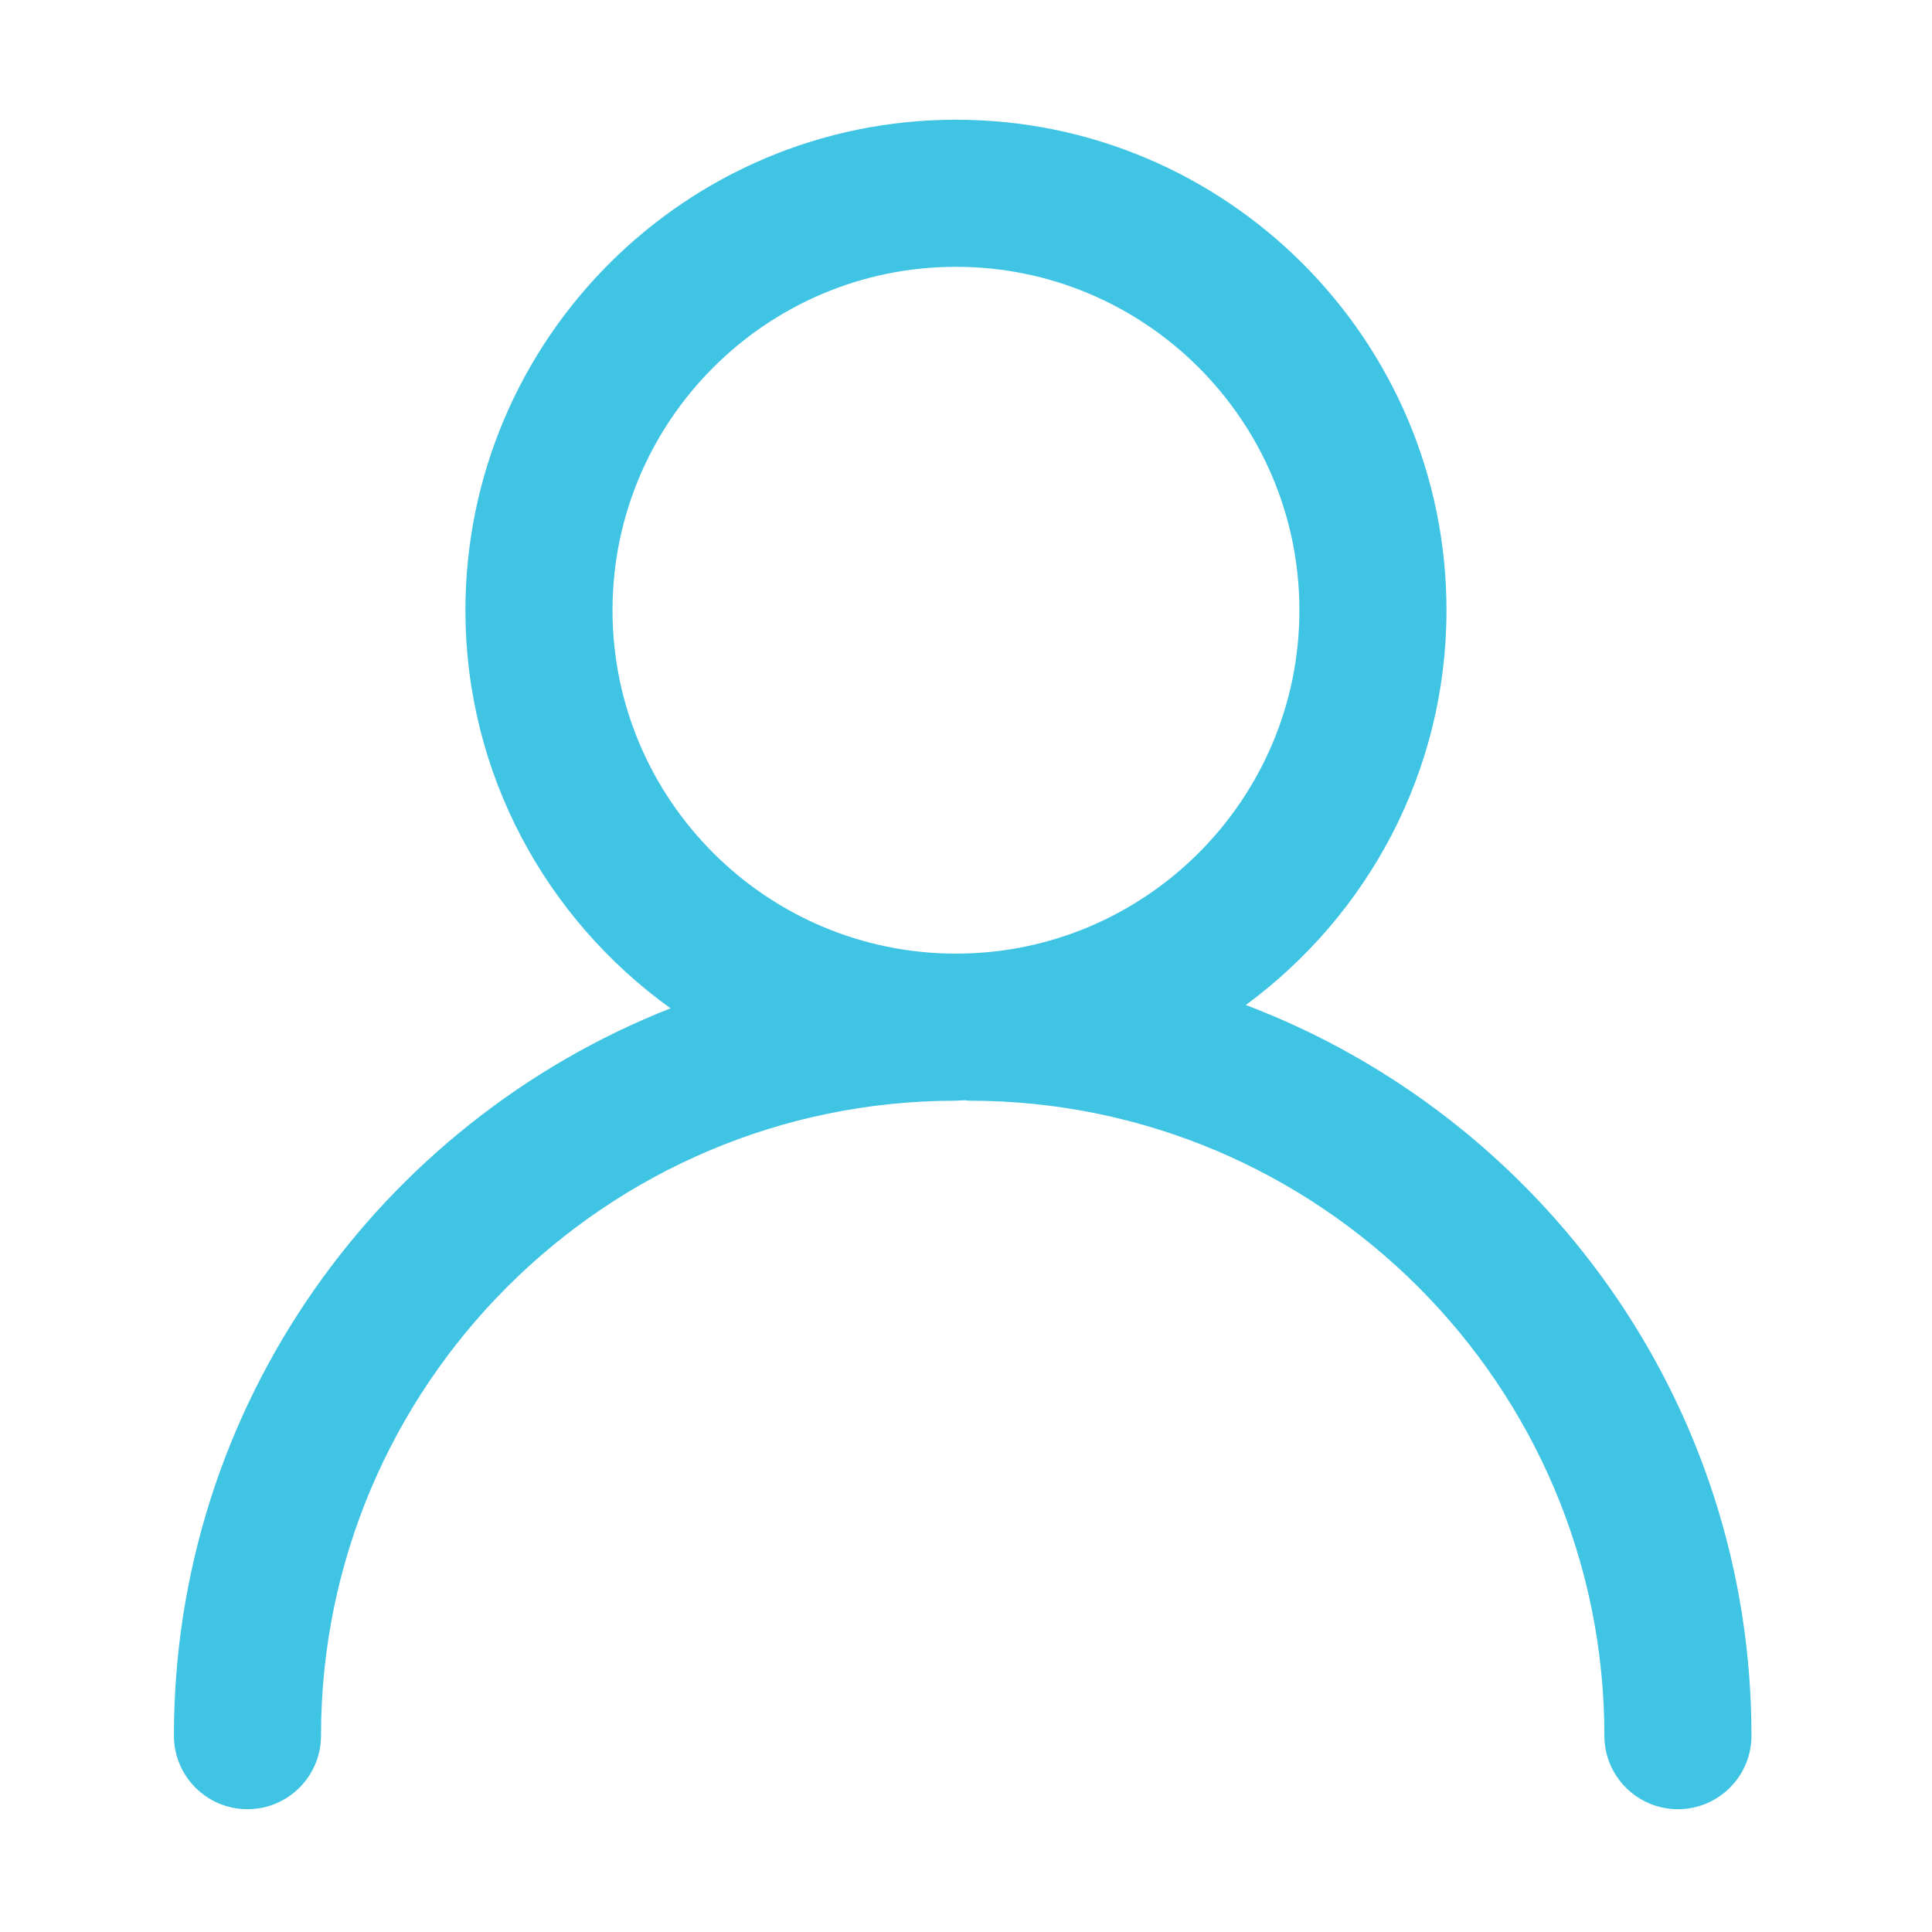 <?xml version="1.0" standalone="no"?><!DOCTYPE svg PUBLIC "-//W3C//DTD SVG 1.1//EN" "http://www.w3.org/Graphics/SVG/1.1/DTD/svg11.dtd"><svg class="icon" width="32px" height="32.00px" viewBox="0 0 1024 1024" version="1.1" xmlns="http://www.w3.org/2000/svg"><path fill="#3fc4e4" d="M660.312 532.672c64.35-47.371 106.356-123.384 106.356-209.238 0-143.349-116.633-259.978-259.989-259.978S246.69 180.084 246.69 323.434c0 86.9 43.014 163.771 108.706 210.989-153.871 60.618-263.214 210.382-263.214 385.513 0 21.524 17.454 38.978 38.979 38.978 21.526 0 38.978-17.454 38.978-38.978 0-185.562 150.969-336.544 336.539-336.544 1.608 0 3.15-0.21 4.748-0.247 0.809 0.056 1.571 0.247 2.39 0.247 185.57 0 336.537 150.982 336.537 336.544 0 21.524 17.454 38.978 38.98 38.978 21.525 0 38.979-17.454 38.979-38.978C928.313 743.015 816.675 592.034 660.312 532.672zM324.648 323.434c0-100.375 81.66-182.022 182.03-182.022s182.03 81.648 182.03 182.022c0 100.357-81.66 182.003-182.03 182.003S324.648 423.79 324.648 323.434z" /></svg>